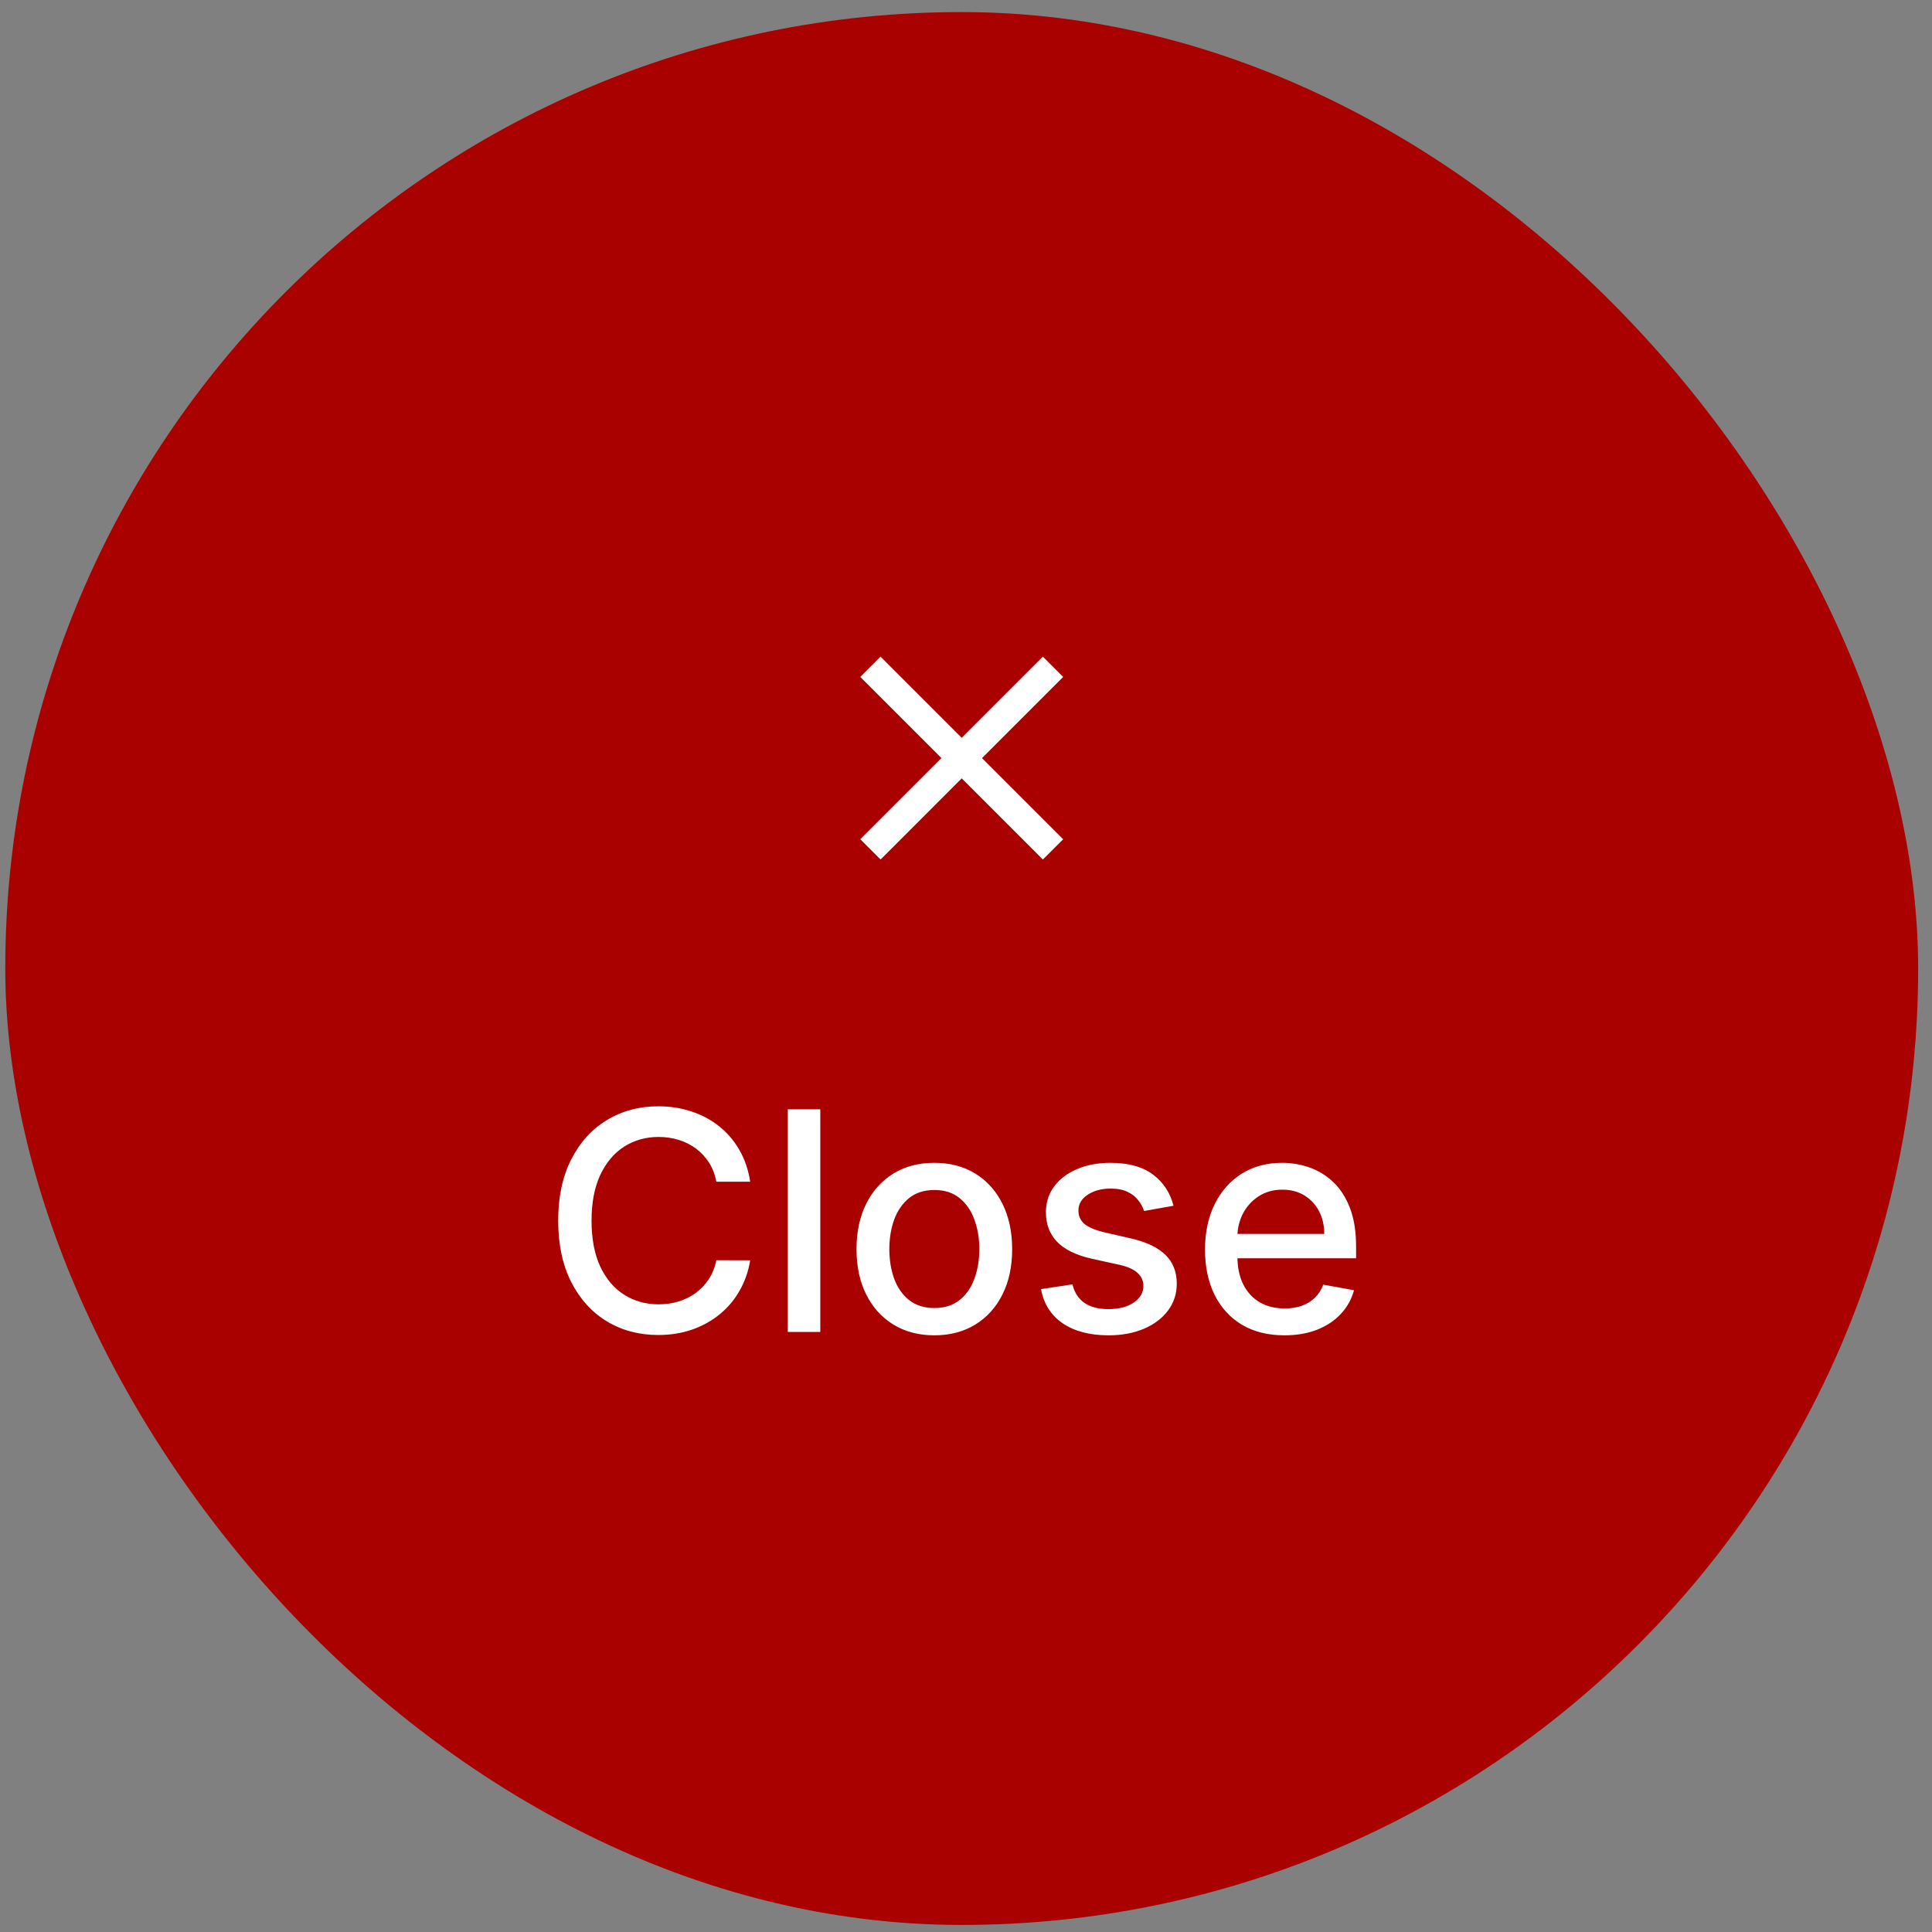 <svg width="101" height="101" viewBox="0 0 101 101" fill="none" xmlns="http://www.w3.org/2000/svg">
<rect x="0" y="0" width="101" height="101" fill="#808080" stroke="none"/>
<rect x="0.276" y="0.631" width="100" height="100" rx="50" fill="#A90000"/>
<mask id="mask0_11_1515" style="mask-type:alpha" maskUnits="userSpaceOnUse" x="38" y="27" width="25" height="25">
<rect x="38.276" y="27.631" width="24" height="24" fill="#D9D9D9"/>
</mask>
<g mask="url(#mask0_11_1515)">
<path d="M54.519 44.934L50.276 40.691L46.034 44.934L44.973 43.873L49.216 39.631L44.973 35.388L46.034 34.327L50.276 38.57L54.519 34.327L55.58 35.388L51.337 39.631L55.58 43.873L54.519 44.934Z" fill="white"/>
</g>
<path d="M39.219 61.778H37.447C37.379 61.4 37.252 61.066 37.066 60.778C36.88 60.49 36.653 60.246 36.384 60.045C36.115 59.845 35.814 59.693 35.481 59.591C35.151 59.489 34.801 59.437 34.43 59.437C33.759 59.437 33.159 59.606 32.629 59.943C32.102 60.28 31.686 60.775 31.379 61.426C31.076 62.078 30.924 62.873 30.924 63.812C30.924 64.759 31.076 65.559 31.379 66.21C31.686 66.862 32.104 67.354 32.634 67.687C33.165 68.021 33.761 68.187 34.424 68.187C34.791 68.187 35.14 68.138 35.469 68.04C35.803 67.937 36.104 67.788 36.373 67.591C36.642 67.394 36.869 67.153 37.055 66.869C37.244 66.581 37.375 66.252 37.447 65.881L39.219 65.886C39.125 66.458 38.941 66.985 38.668 67.466C38.4 67.943 38.053 68.356 37.629 68.704C37.208 69.049 36.727 69.316 36.185 69.506C35.644 69.695 35.053 69.79 34.413 69.79C33.405 69.79 32.507 69.551 31.72 69.074C30.932 68.593 30.311 67.905 29.856 67.011C29.405 66.117 29.18 65.051 29.18 63.812C29.18 62.57 29.407 61.504 29.862 60.614C30.316 59.72 30.937 59.034 31.725 58.557C32.513 58.076 33.409 57.835 34.413 57.835C35.03 57.835 35.606 57.924 36.14 58.102C36.678 58.276 37.161 58.534 37.589 58.875C38.017 59.212 38.371 59.625 38.651 60.114C38.932 60.598 39.121 61.153 39.219 61.778ZM42.883 57.994V69.631H41.184V57.994H42.883ZM48.844 69.807C48.026 69.807 47.312 69.619 46.703 69.244C46.093 68.869 45.619 68.345 45.282 67.67C44.945 66.996 44.776 66.208 44.776 65.307C44.776 64.401 44.945 63.61 45.282 62.932C45.619 62.254 46.093 61.727 46.703 61.352C47.312 60.977 48.026 60.79 48.844 60.79C49.663 60.79 50.377 60.977 50.987 61.352C51.596 61.727 52.07 62.254 52.407 62.932C52.744 63.61 52.913 64.401 52.913 65.307C52.913 66.208 52.744 66.996 52.407 67.67C52.07 68.345 51.596 68.869 50.987 69.244C50.377 69.619 49.663 69.807 48.844 69.807ZM48.85 68.381C49.38 68.381 49.82 68.24 50.168 67.96C50.517 67.68 50.775 67.307 50.941 66.841C51.112 66.375 51.197 65.862 51.197 65.301C51.197 64.744 51.112 64.233 50.941 63.767C50.775 63.297 50.517 62.92 50.168 62.636C49.82 62.352 49.38 62.21 48.85 62.21C48.316 62.21 47.873 62.352 47.521 62.636C47.172 62.92 46.913 63.297 46.742 63.767C46.576 64.233 46.492 64.744 46.492 65.301C46.492 65.862 46.576 66.375 46.742 66.841C46.913 67.307 47.172 67.68 47.521 67.96C47.873 68.24 48.316 68.381 48.85 68.381ZM61.349 63.034L59.809 63.307C59.745 63.11 59.642 62.922 59.502 62.744C59.366 62.566 59.18 62.42 58.945 62.307C58.711 62.193 58.417 62.136 58.065 62.136C57.584 62.136 57.182 62.244 56.86 62.46C56.538 62.672 56.377 62.947 56.377 63.284C56.377 63.576 56.485 63.81 56.701 63.989C56.917 64.167 57.266 64.312 57.746 64.426L59.133 64.744C59.936 64.93 60.534 65.216 60.928 65.602C61.322 65.989 61.519 66.49 61.519 67.108C61.519 67.631 61.368 68.097 61.065 68.506C60.766 68.911 60.347 69.229 59.809 69.46C59.275 69.691 58.656 69.807 57.951 69.807C56.974 69.807 56.176 69.598 55.559 69.182C54.942 68.761 54.563 68.165 54.423 67.392L56.065 67.142C56.167 67.57 56.377 67.894 56.695 68.114C57.014 68.329 57.428 68.437 57.94 68.437C58.496 68.437 58.942 68.322 59.275 68.091C59.608 67.856 59.775 67.57 59.775 67.233C59.775 66.96 59.673 66.731 59.468 66.545C59.267 66.36 58.959 66.22 58.542 66.125L57.065 65.801C56.25 65.615 55.648 65.32 55.258 64.915C54.871 64.509 54.678 63.996 54.678 63.375C54.678 62.86 54.822 62.409 55.11 62.023C55.398 61.636 55.796 61.335 56.303 61.119C56.811 60.9 57.392 60.79 58.048 60.79C58.991 60.79 59.733 60.994 60.275 61.403C60.817 61.809 61.175 62.352 61.349 63.034ZM67.148 69.807C66.289 69.807 65.548 69.623 64.927 69.256C64.309 68.884 63.832 68.364 63.495 67.693C63.162 67.019 62.995 66.229 62.995 65.324C62.995 64.43 63.162 63.642 63.495 62.96C63.832 62.278 64.302 61.746 64.904 61.364C65.51 60.981 66.219 60.79 67.029 60.79C67.522 60.79 67.999 60.871 68.461 61.034C68.923 61.197 69.338 61.453 69.705 61.801C70.073 62.15 70.362 62.602 70.575 63.159C70.787 63.712 70.893 64.384 70.893 65.176V65.778H63.955V64.506H69.228C69.228 64.059 69.137 63.663 68.955 63.318C68.773 62.97 68.518 62.695 68.188 62.494C67.862 62.294 67.48 62.193 67.041 62.193C66.563 62.193 66.147 62.31 65.791 62.545C65.438 62.776 65.166 63.08 64.972 63.455C64.783 63.826 64.688 64.229 64.688 64.665V65.659C64.688 66.242 64.791 66.739 64.995 67.148C65.204 67.557 65.493 67.869 65.864 68.085C66.236 68.297 66.669 68.403 67.166 68.403C67.487 68.403 67.781 68.358 68.046 68.267C68.311 68.172 68.541 68.032 68.734 67.847C68.927 67.661 69.075 67.432 69.177 67.159L70.785 67.449C70.656 67.922 70.425 68.337 70.092 68.693C69.762 69.045 69.347 69.32 68.847 69.517C68.351 69.71 67.785 69.807 67.148 69.807Z" fill="white"/>
</svg>
